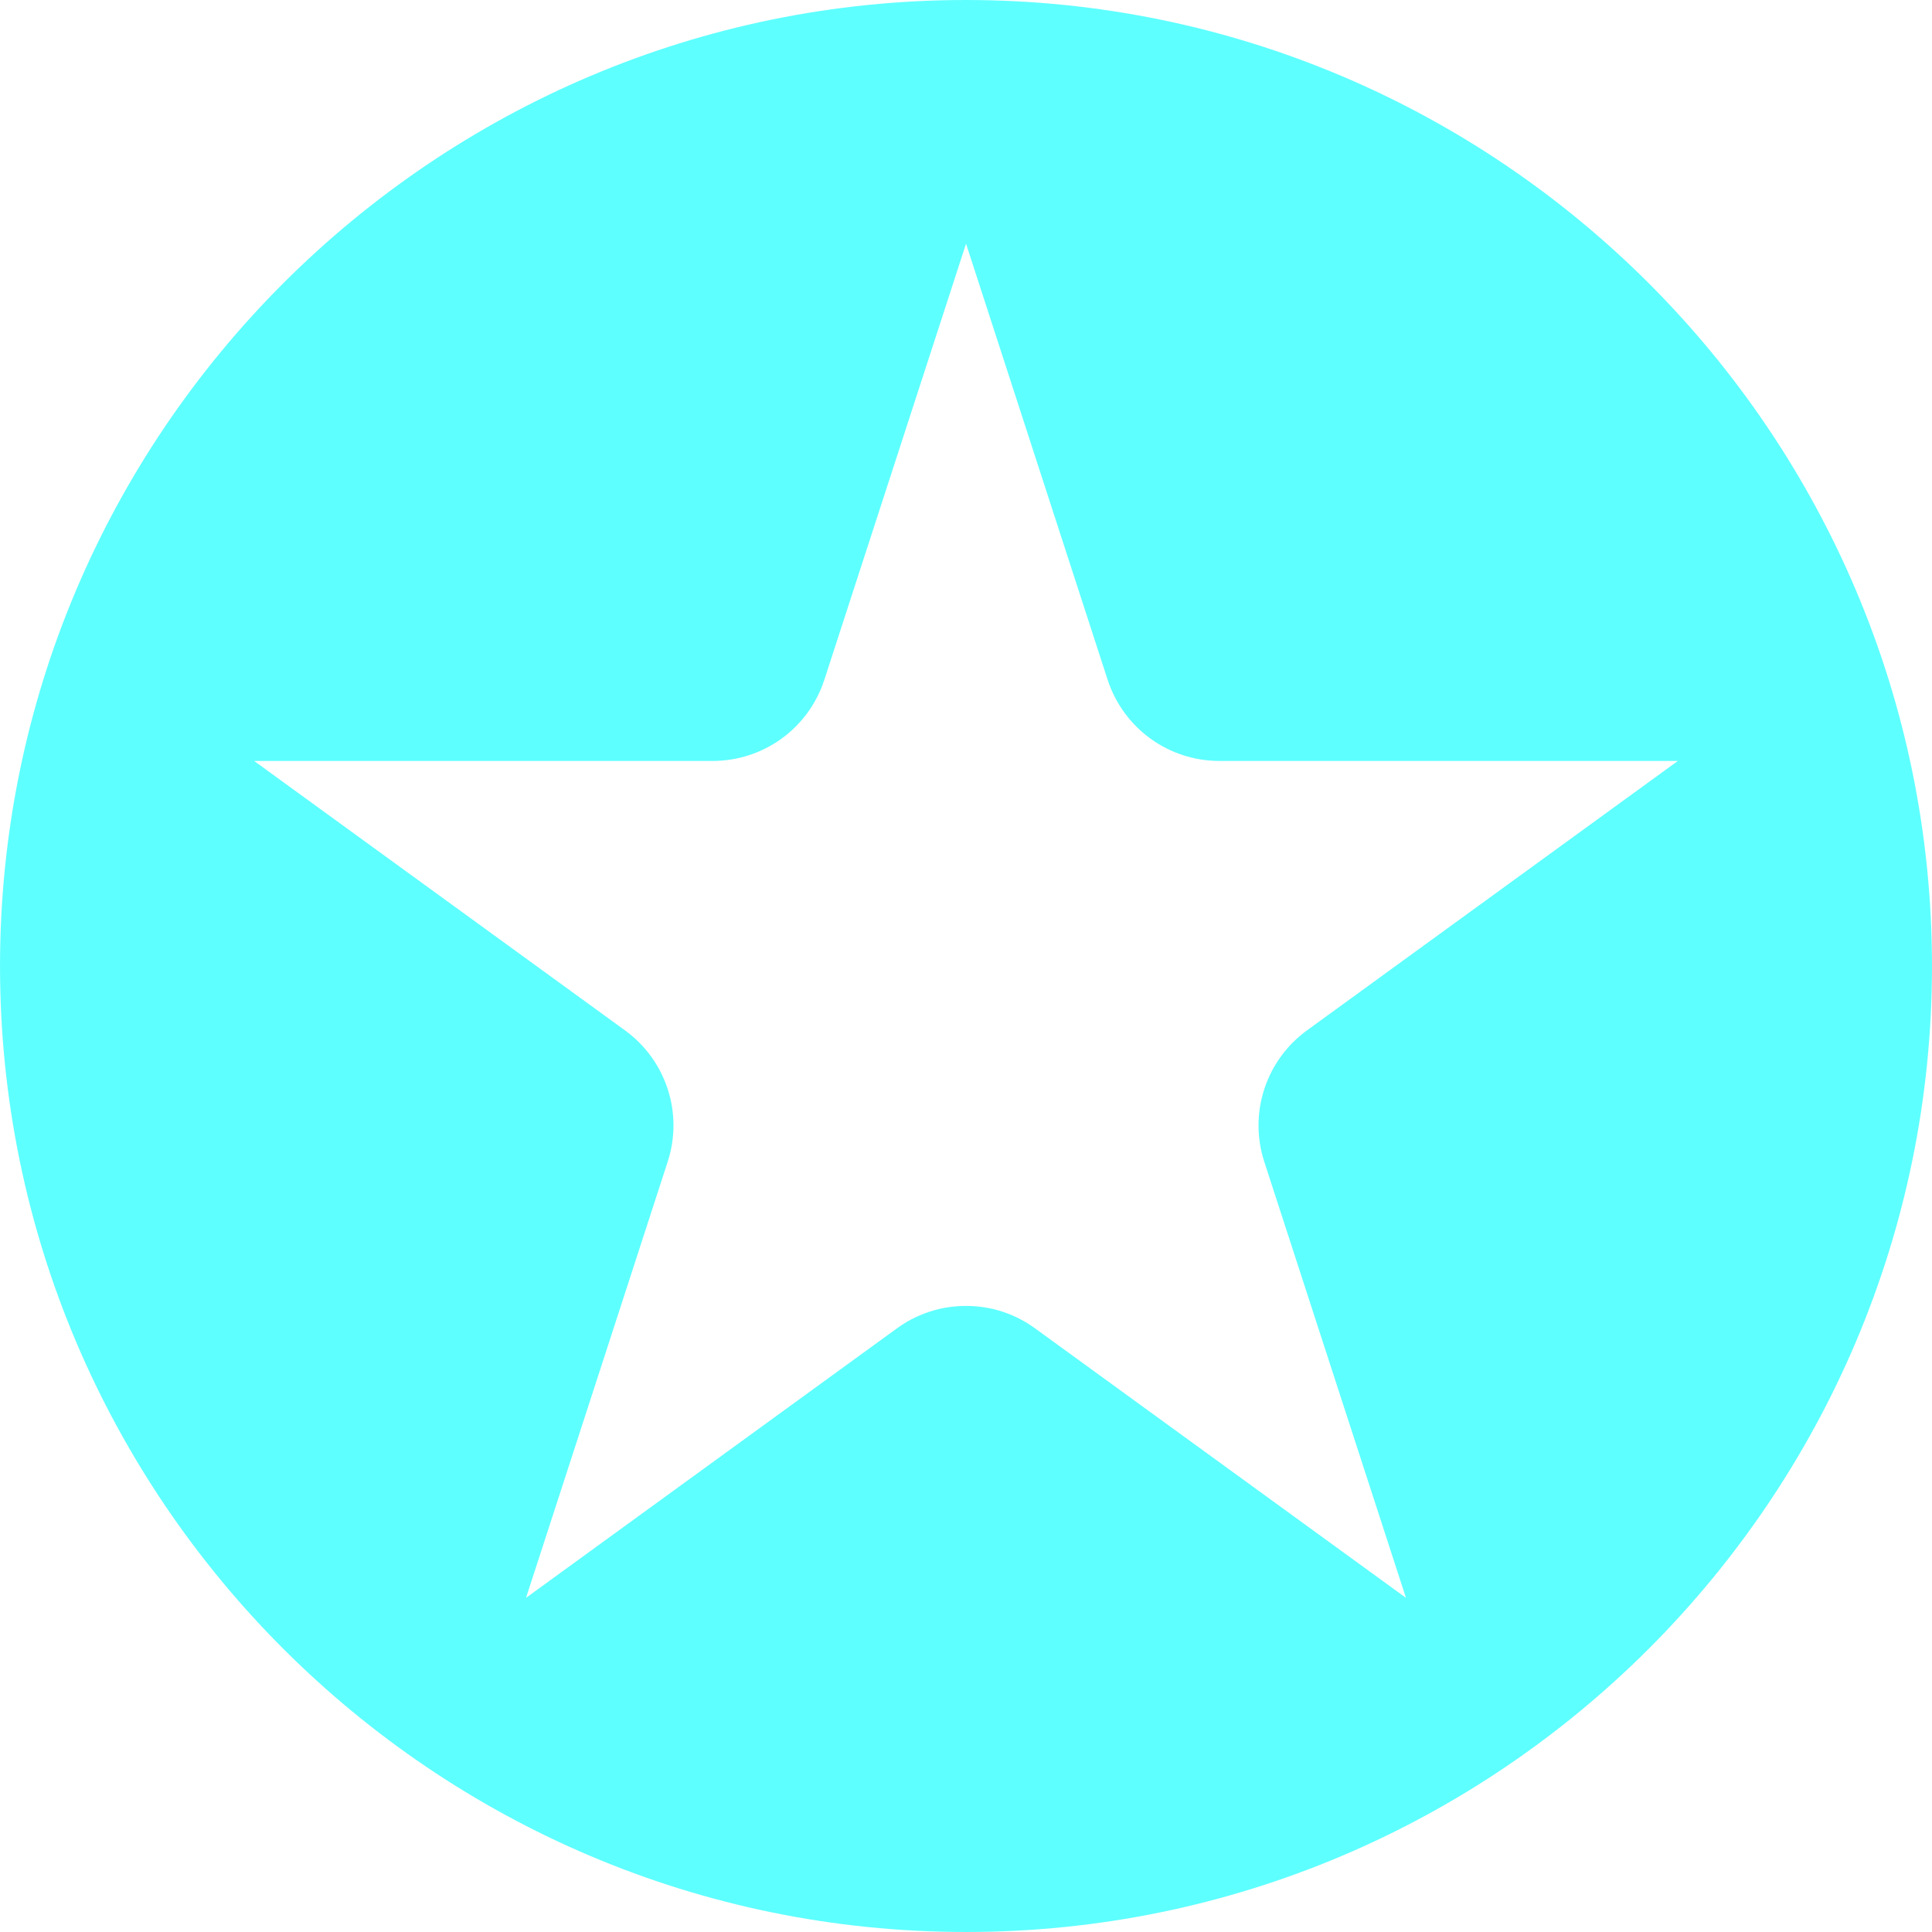 <?xml version="1.0" encoding="iso-8859-1"?>
<!-- Generator: Adobe Illustrator 16.0.0, SVG Export Plug-In . SVG Version: 6.00 Build 0)  -->
<!DOCTYPE svg PUBLIC "-//W3C//DTD SVG 1.1//EN" "http://www.w3.org/Graphics/SVG/1.1/DTD/svg11.dtd">
<svg version="1.1" id="Capa_1" xmlns="http://www.w3.org/2000/svg" xmlns:xlink="http://www.w3.org/1999/xlink" x="0px" y="0px"
	 width="378.05px" height="378.05px" viewBox="0 0 378.05 378.05" style="enable-background:new 0 0 378.05 378.05;"
	 xml:space="preserve">
<g>
	<path fill="#5EFFFF" d="M189.027,0C84.796,0,0.003,84.8,0.003,189.028c0,104.234,84.793,189.021,189.024,189.021
		c104.231,0,189.02-84.787,189.02-189.021C378.047,84.8,293.265,0,189.027,0z M130.649,227.336c3.092-9.494-0.27-19.834-8.35-25.713
		l-72.574-52.722h89.693c10.01,0,18.795-6.39,21.891-15.895l27.724-85.322l27.706,85.328c3.111,9.499,11.902,15.889,21.882,15.889
		h89.7l-72.574,52.722c-8.07,5.879-11.428,16.213-8.353,25.713l27.724,85.328l-72.574-52.729c-3.951-2.876-8.622-4.396-13.51-4.396
		s-9.581,1.52-13.529,4.396l-72.574,52.729L130.649,227.336z"/>
</g>
<g>
</g>
<g>
</g>
<g>
</g>
<g>
</g>
<g>
</g>
<g>
</g>
<g>
</g>
<g>
</g>
<g>
</g>
<g>
</g>
<g>
</g>
<g>
</g>
<g>
</g>
<g>
</g>
<g>
</g>
</svg>
